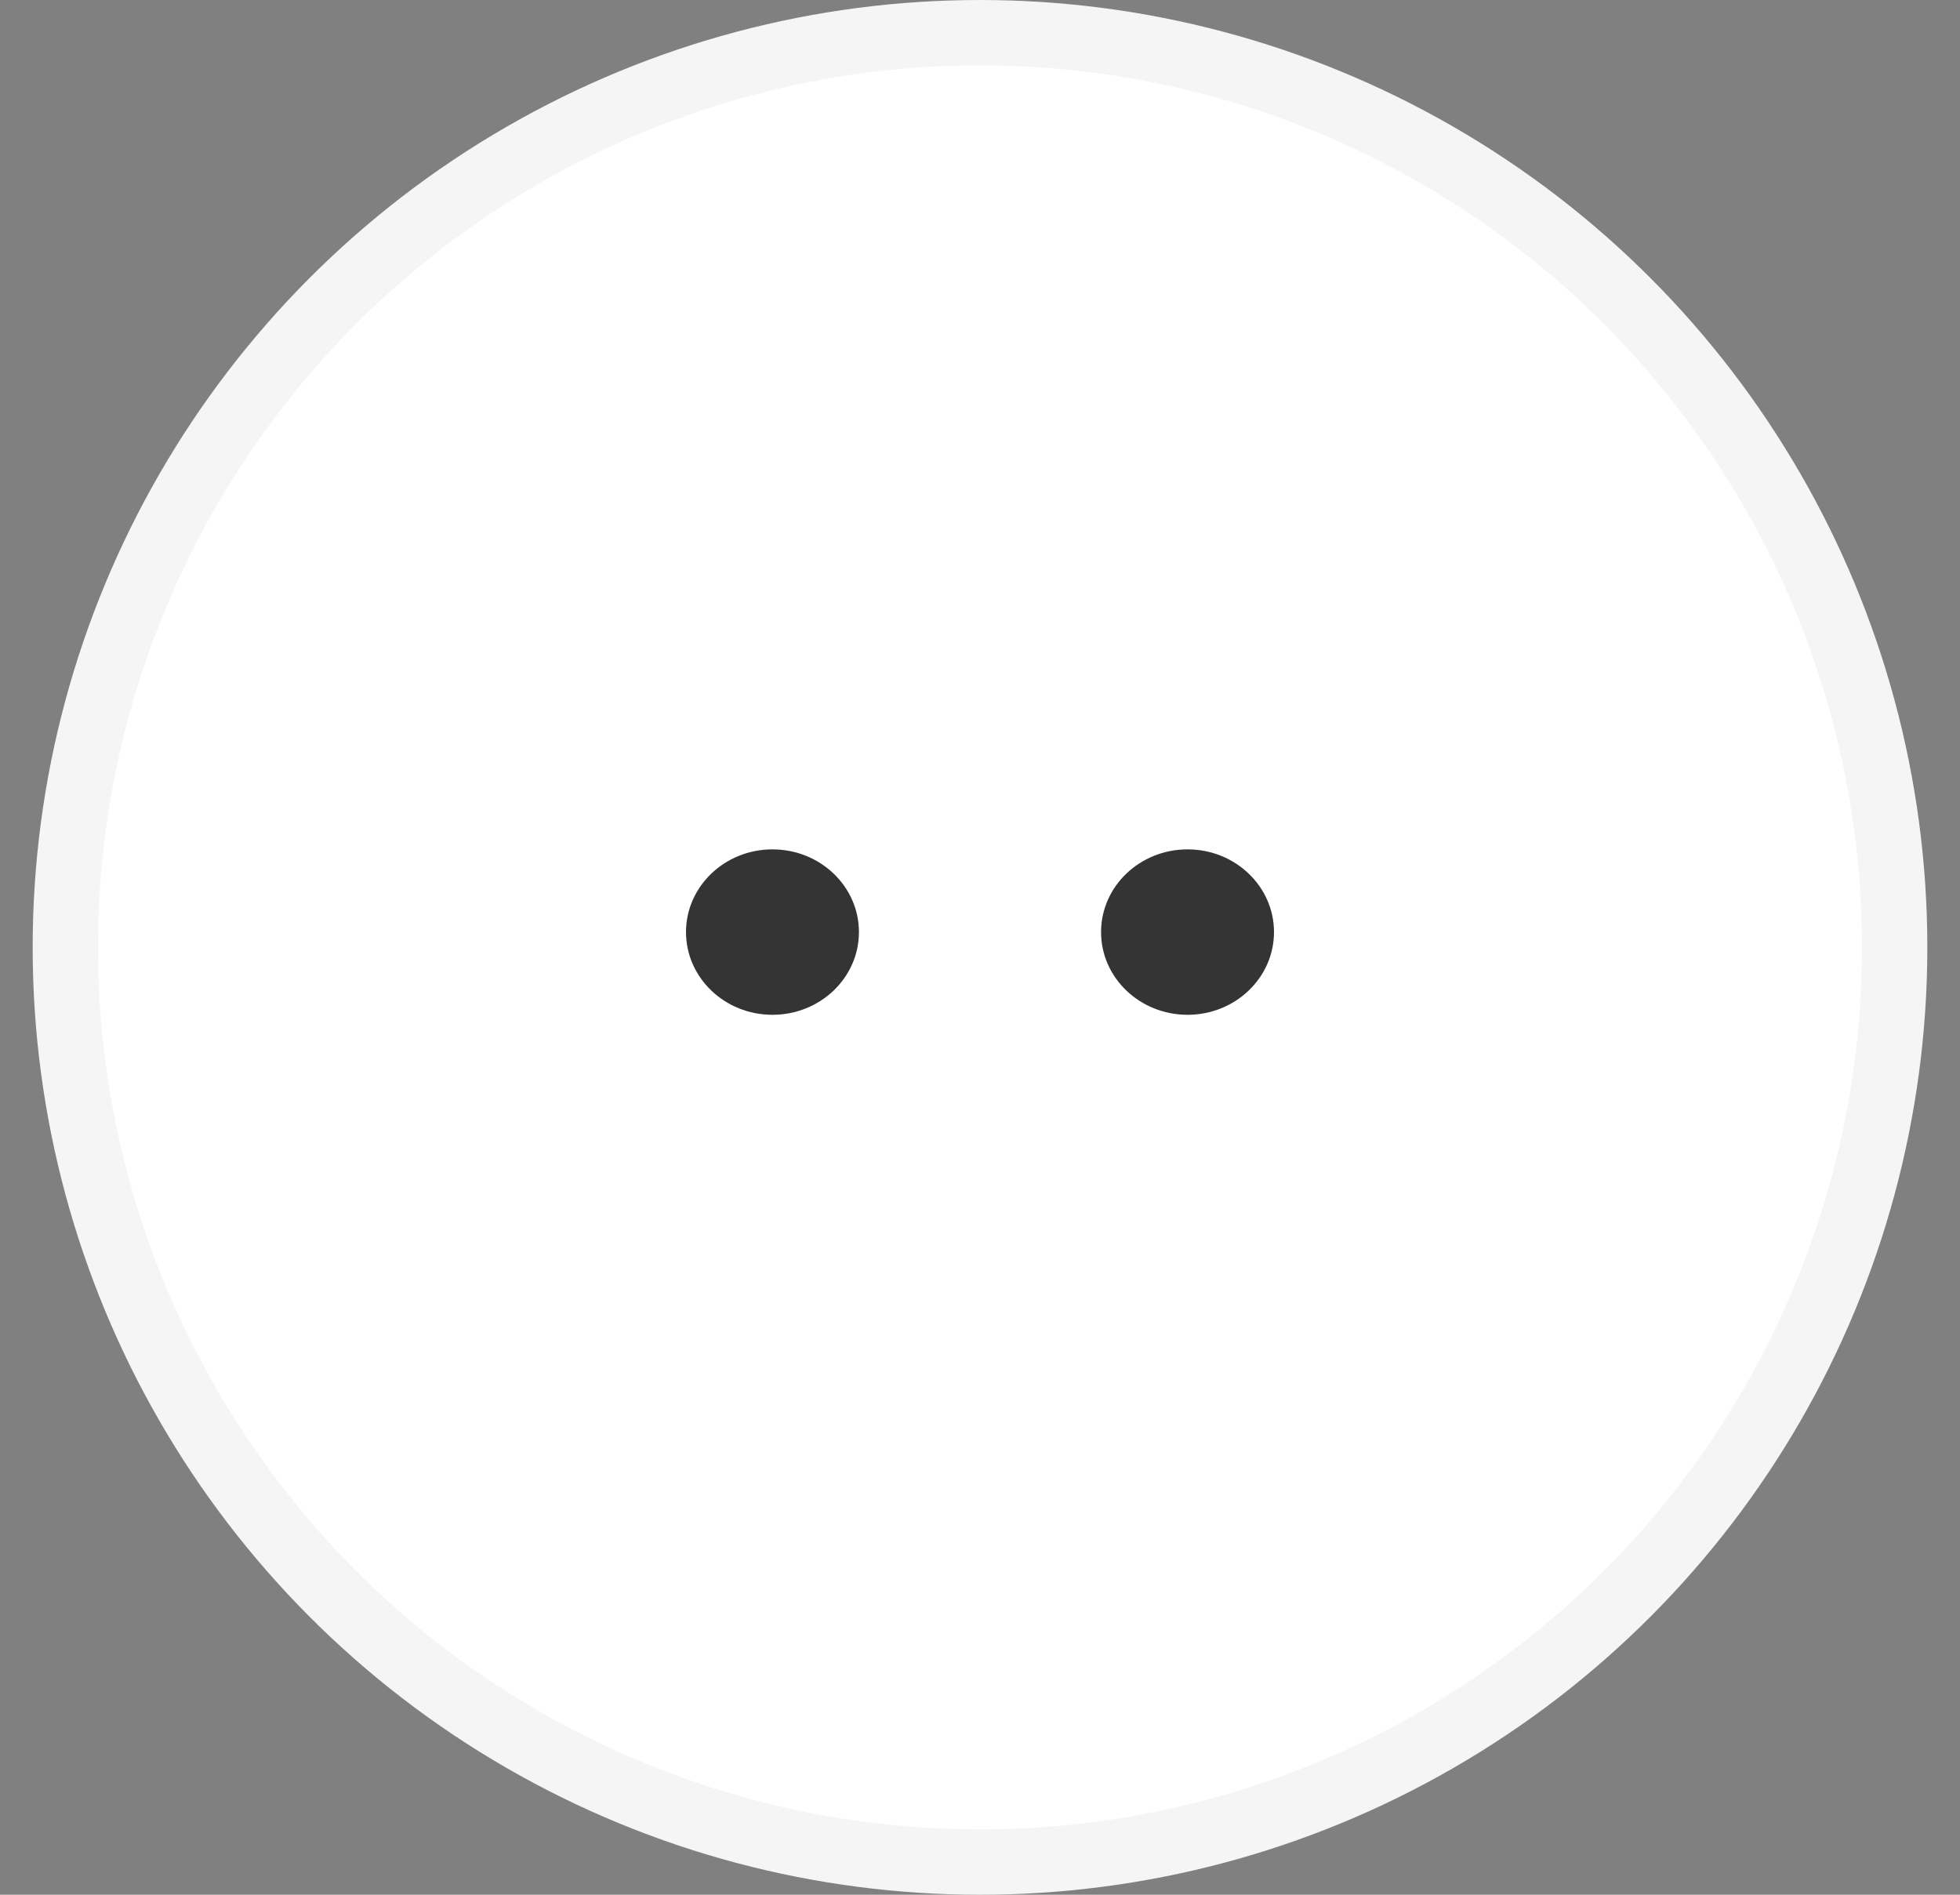 <svg viewBox="0 0 30 29" fill="none" xmlns="http://www.w3.org/2000/svg">
<rect x="0" y="0" width="30" height="29" fill="#808080" stroke="none"/>
<circle cx="15" cy="14.5" r="14" fill="white" stroke="#F5F5F5"/>
<path d="M13.147 14.266C13.147 14.965 12.555 15.532 11.823 15.532C11.093 15.532 10.5 14.965 10.5 14.266C10.5 13.567 11.093 13 11.823 13C12.555 13 13.147 13.567 13.147 14.266Z" fill="#343434"/>
<path d="M19.5 14.266C19.5 14.965 18.907 15.532 18.177 15.532C17.445 15.532 16.853 14.965 16.853 14.266C16.853 13.567 17.445 13 18.177 13C18.907 13 19.5 13.567 19.5 14.266Z" fill="#343434"/>
</svg>
